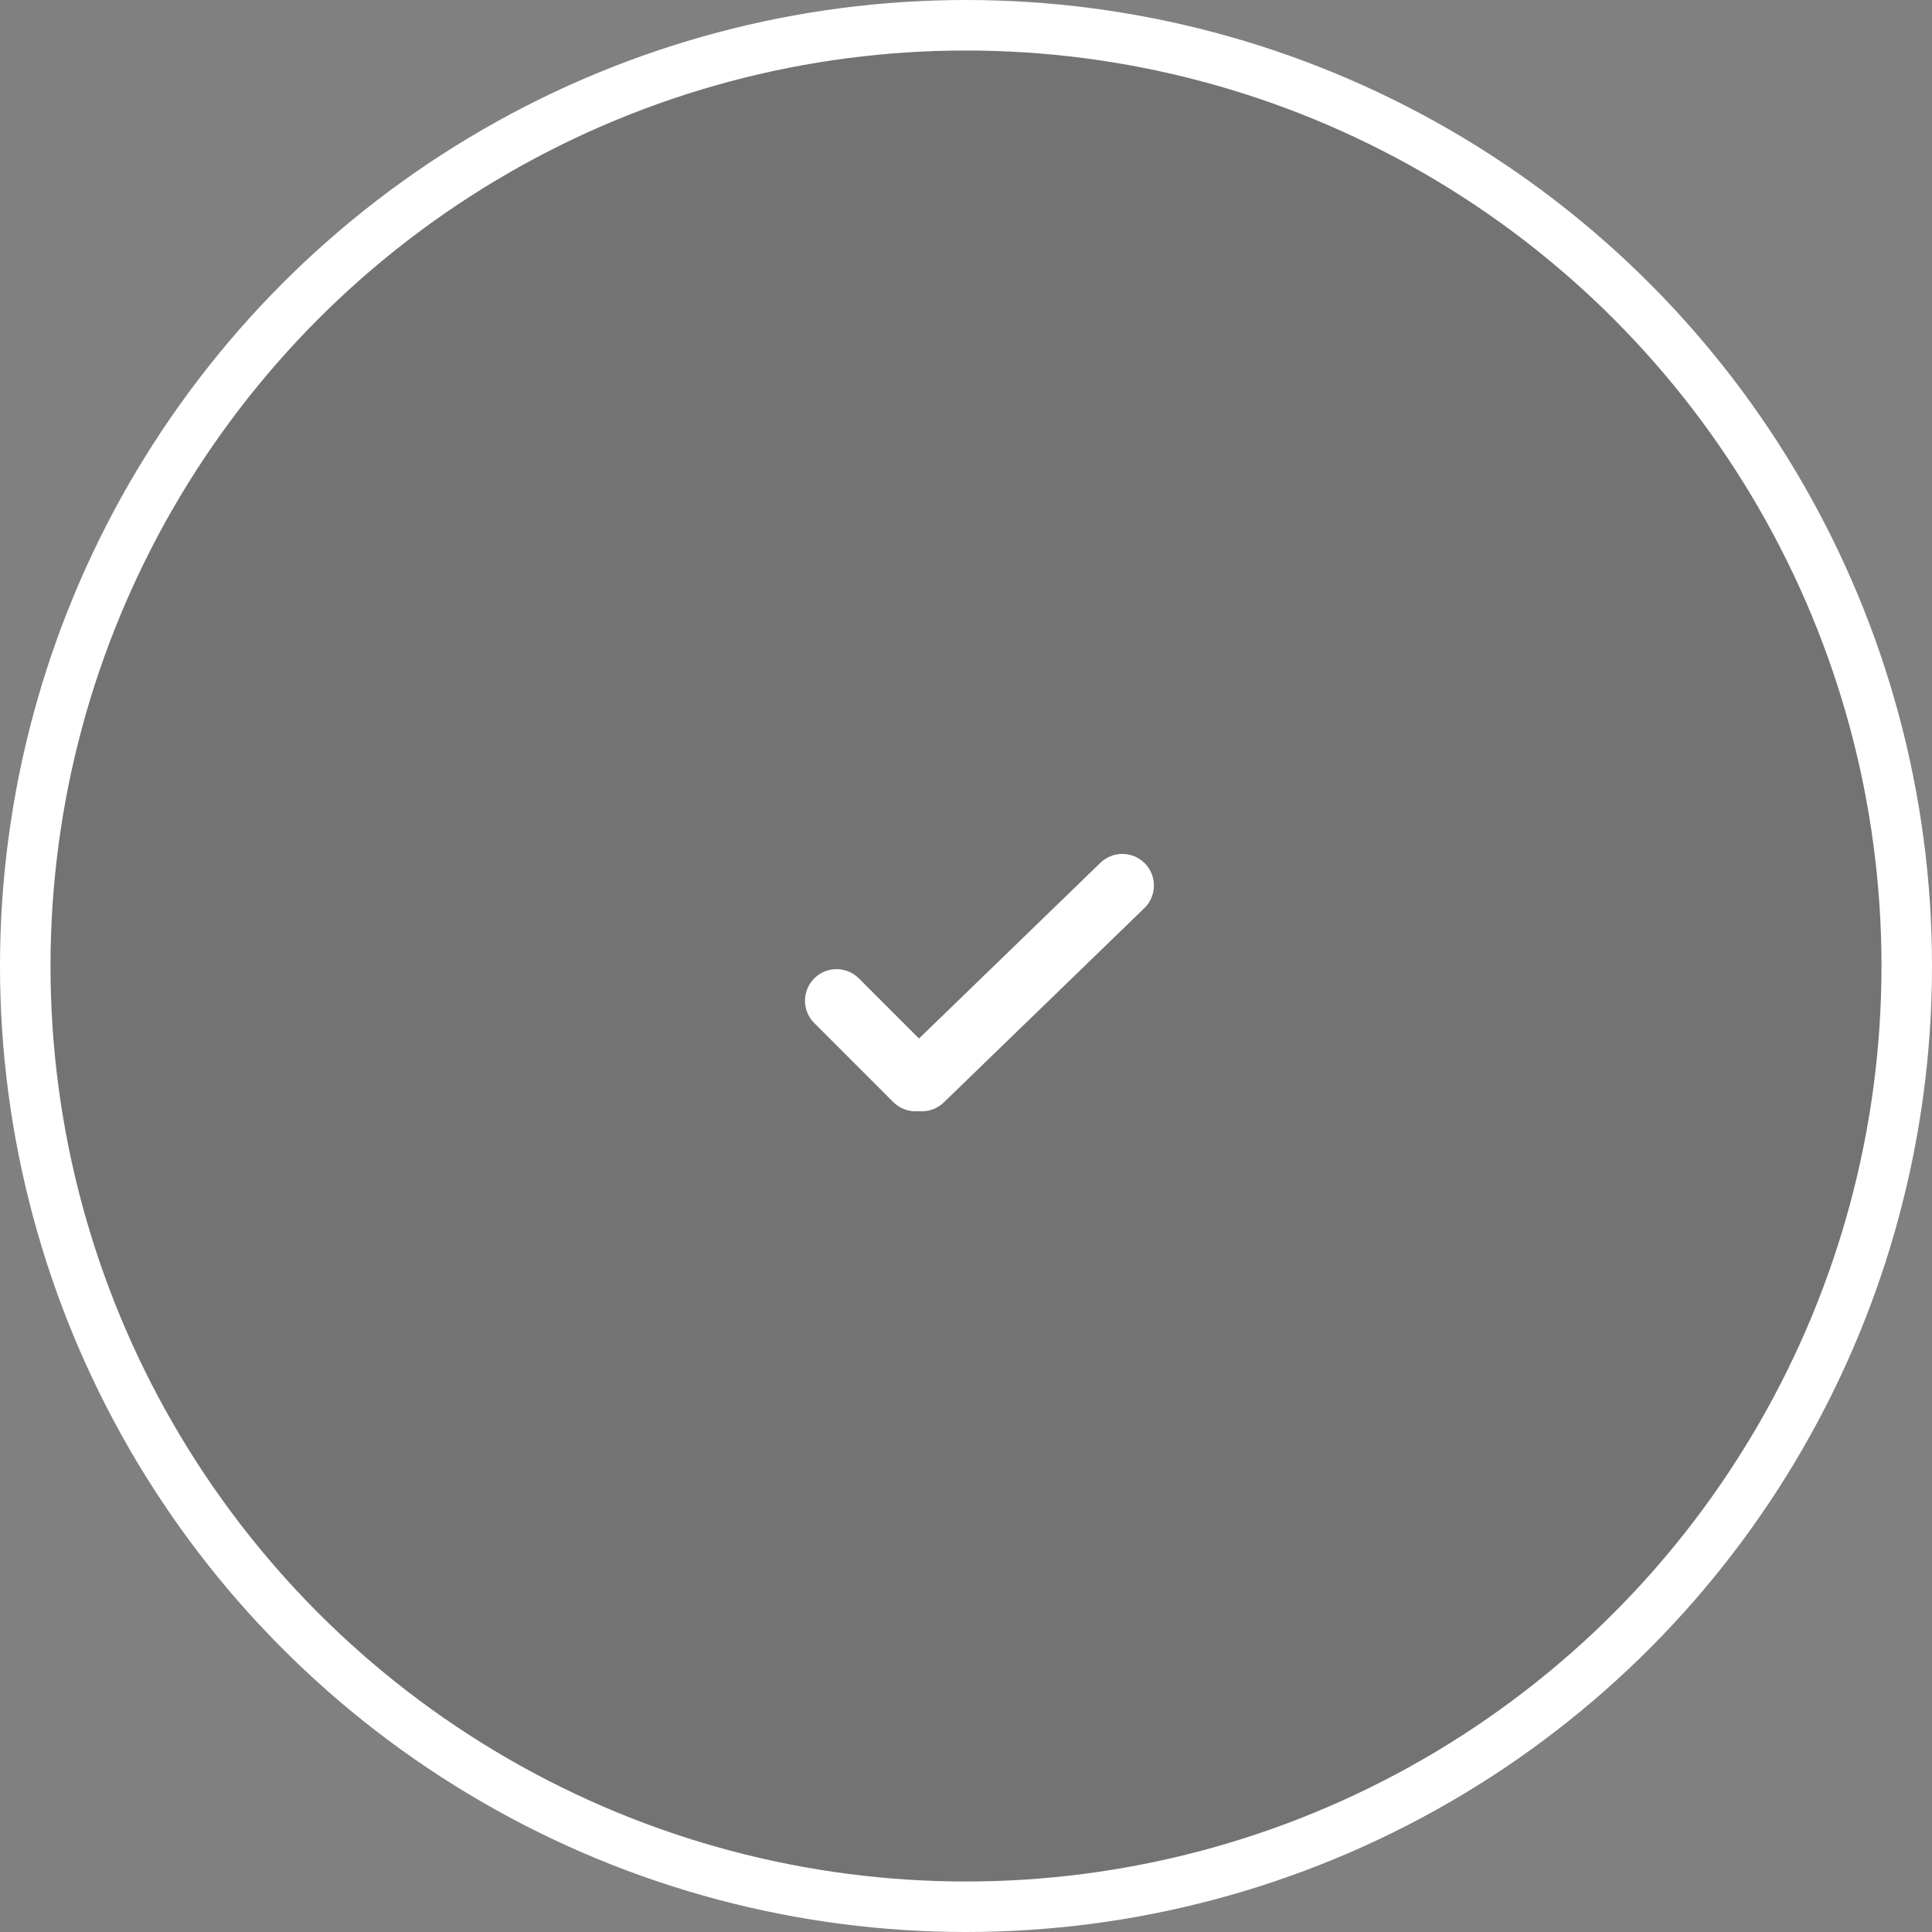 <?xml version="1.0" encoding="UTF-8"?>
<svg width="153px" height="153px" viewBox="0 0 153 153" version="1.1" xmlns="http://www.w3.org/2000/svg" xmlns:xlink="http://www.w3.org/1999/xlink">
    <rect x="0" y="0" width="153" height="153" fill="#808080" stroke="none"/>
    <!-- Generator: Sketch 47.1 (45422) - http://www.bohemiancoding.com/sketch -->
    <title>botao check</title>
    <desc>Created with Sketch.</desc>
    <defs></defs>
    <g id="layouts" stroke="none" stroke-width="1" fill="none" fill-rule="evenodd">
        <g id="asssets" transform="translate(-287, -515)" stroke="#FFFFFF">
            <g id="botao-check" transform="translate(289, 517)">
                <circle id="Oval-4" stroke-width="4" fill-opacity="0.1" fill="#000000" cx="74.5" cy="74.5" r="74.5"></circle>
                <g id="Group" stroke-width="1" transform="translate(64, 68)" stroke-linecap="round">
                    <path d="M0.25,9.25 L6.505,15.505" id="Line" stroke-width="5"></path>
                    <path d="M22.881,0.125 L7.005,15.505" id="Line" stroke-width="5"></path>
                </g>
            </g>
        </g>
    </g>
</svg>